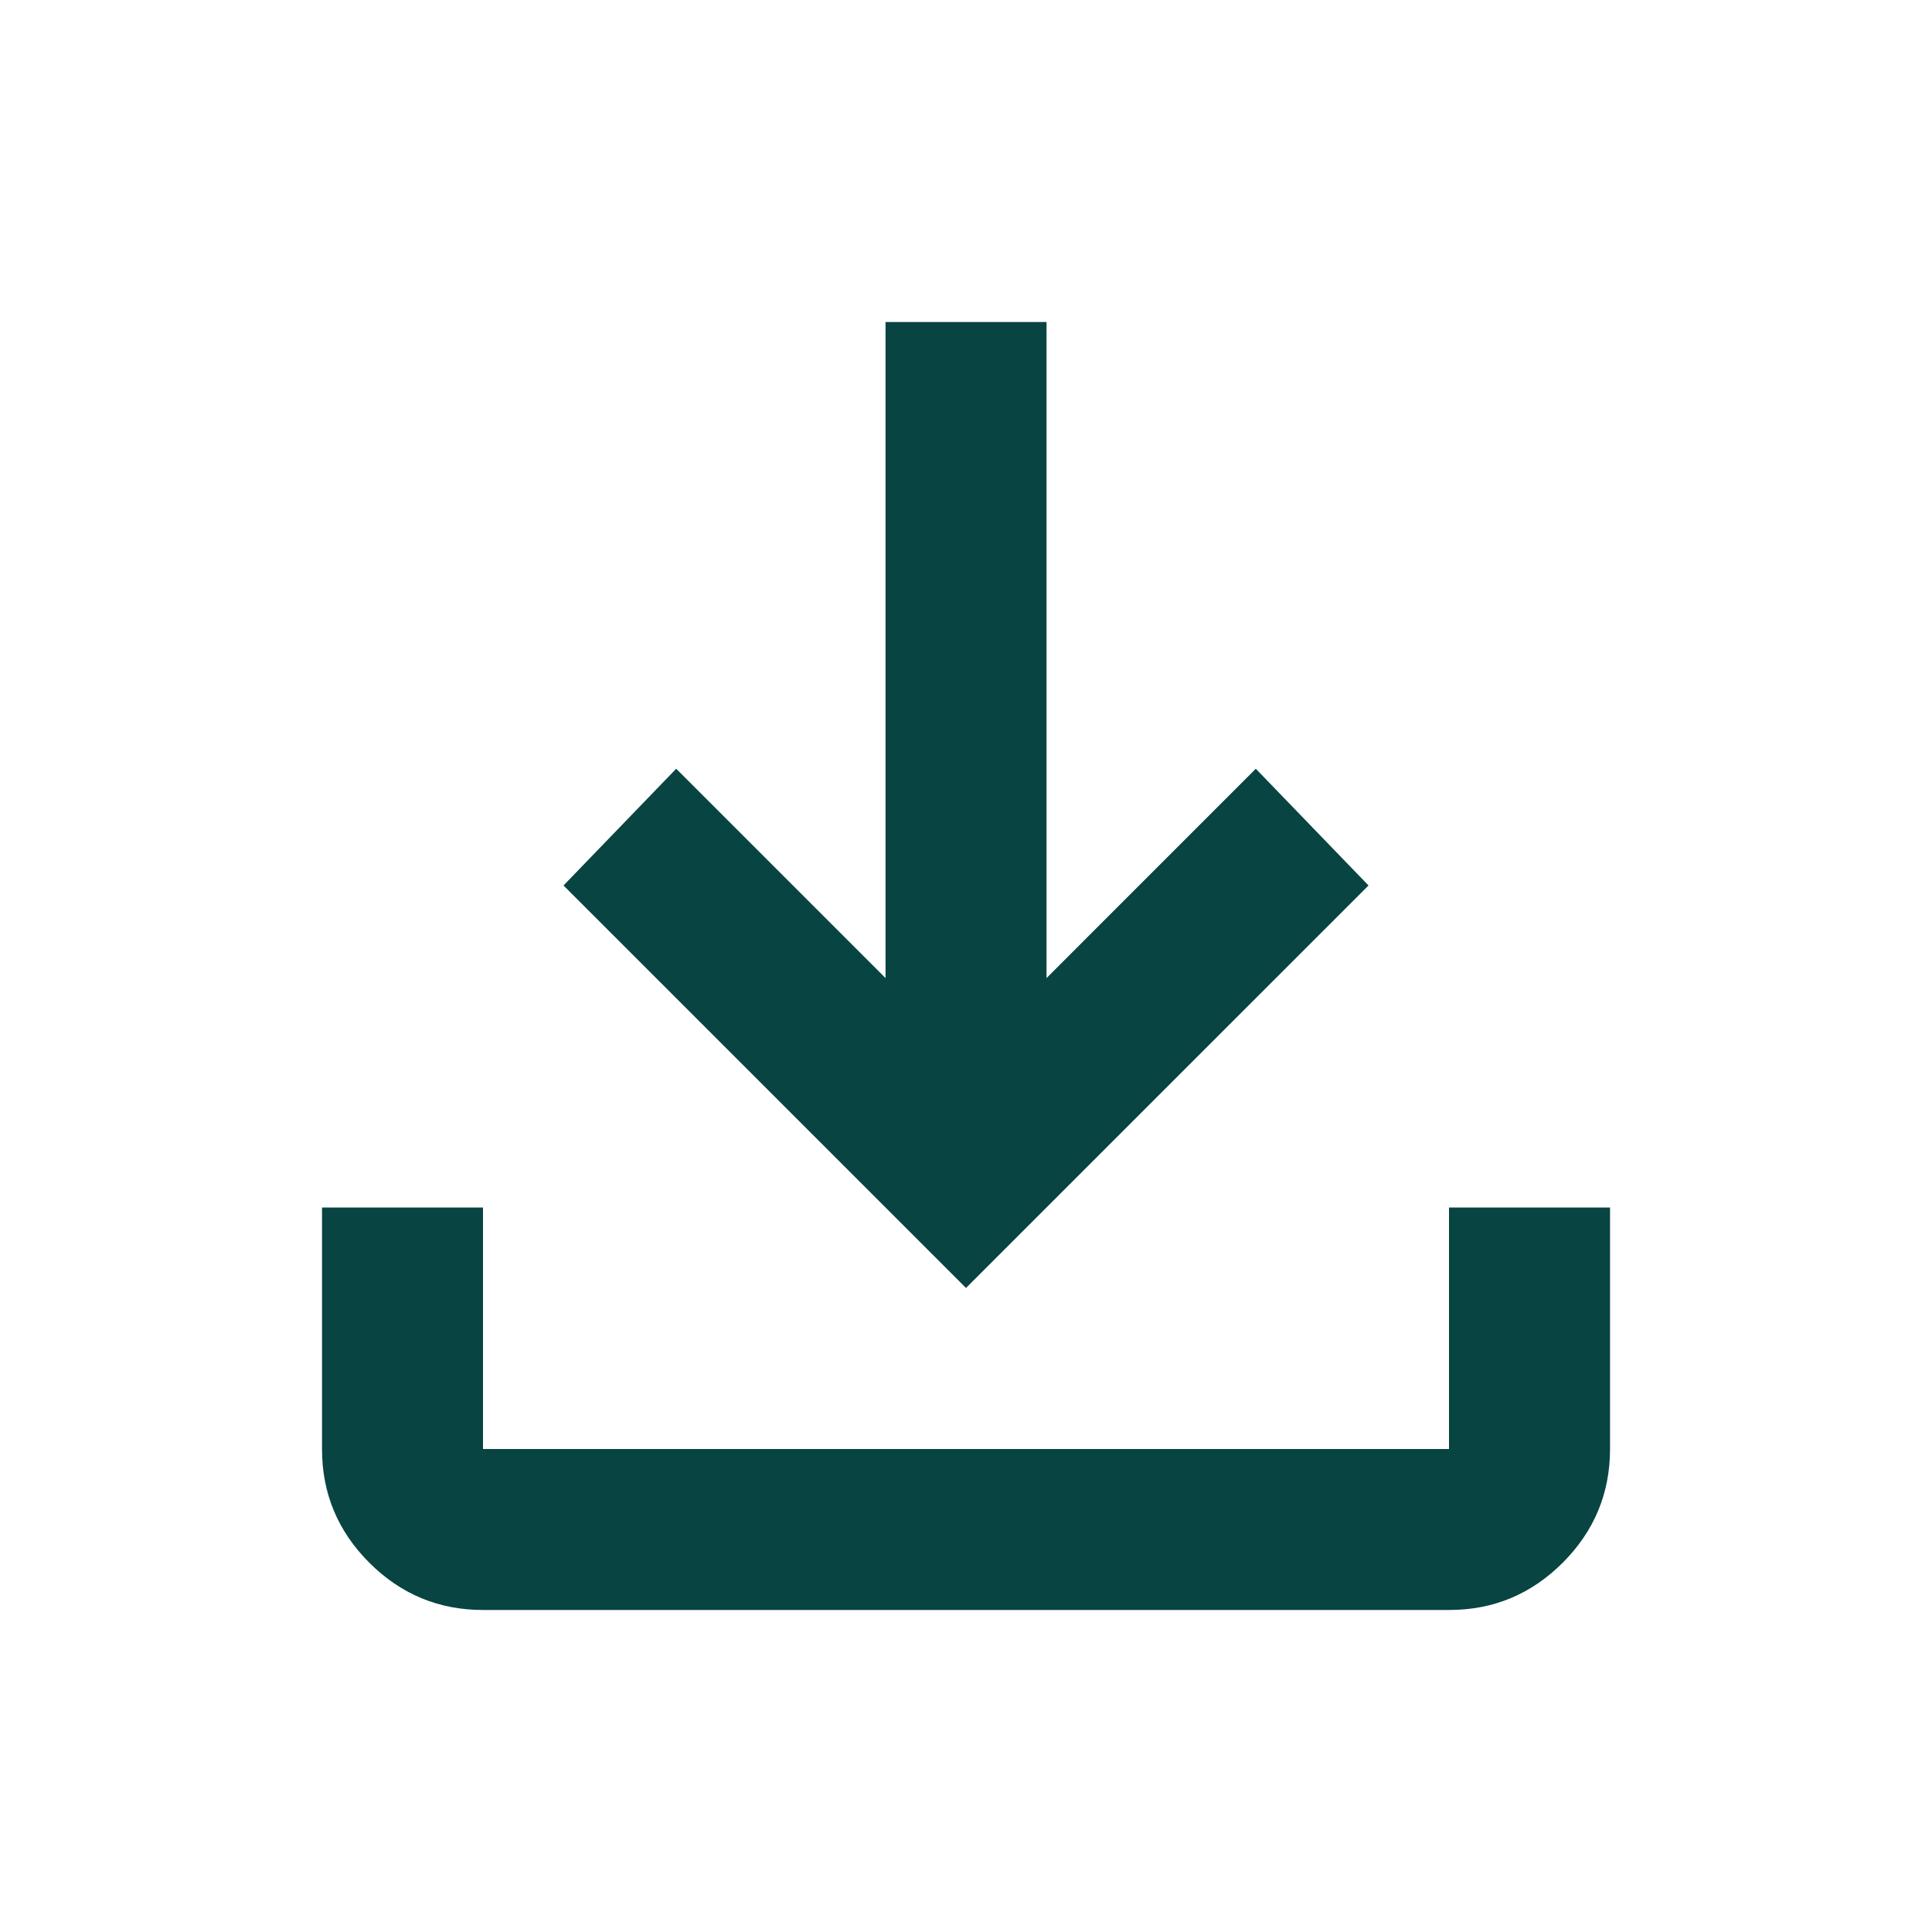 <svg width="40" height="40" viewBox="0 0 40 40" fill="none" xmlns="http://www.w3.org/2000/svg">
<g id="material-symbols:download">
<path id="Vector" d="M20 26.666L11.667 18.333L14 15.916L18.334 20.25V6.667H21.667V20.25L26 15.916L28.334 18.333L20 26.666ZM10 33.333C9.084 33.333 8.299 33.007 7.645 32.353C6.992 31.7 6.666 30.915 6.667 30V25H10V30H30V25H33.334V30C33.334 30.916 33.007 31.701 32.354 32.355C31.7 33.008 30.916 33.334 30 33.333H10Z" fill="#084442"/>
</g>
</svg>
